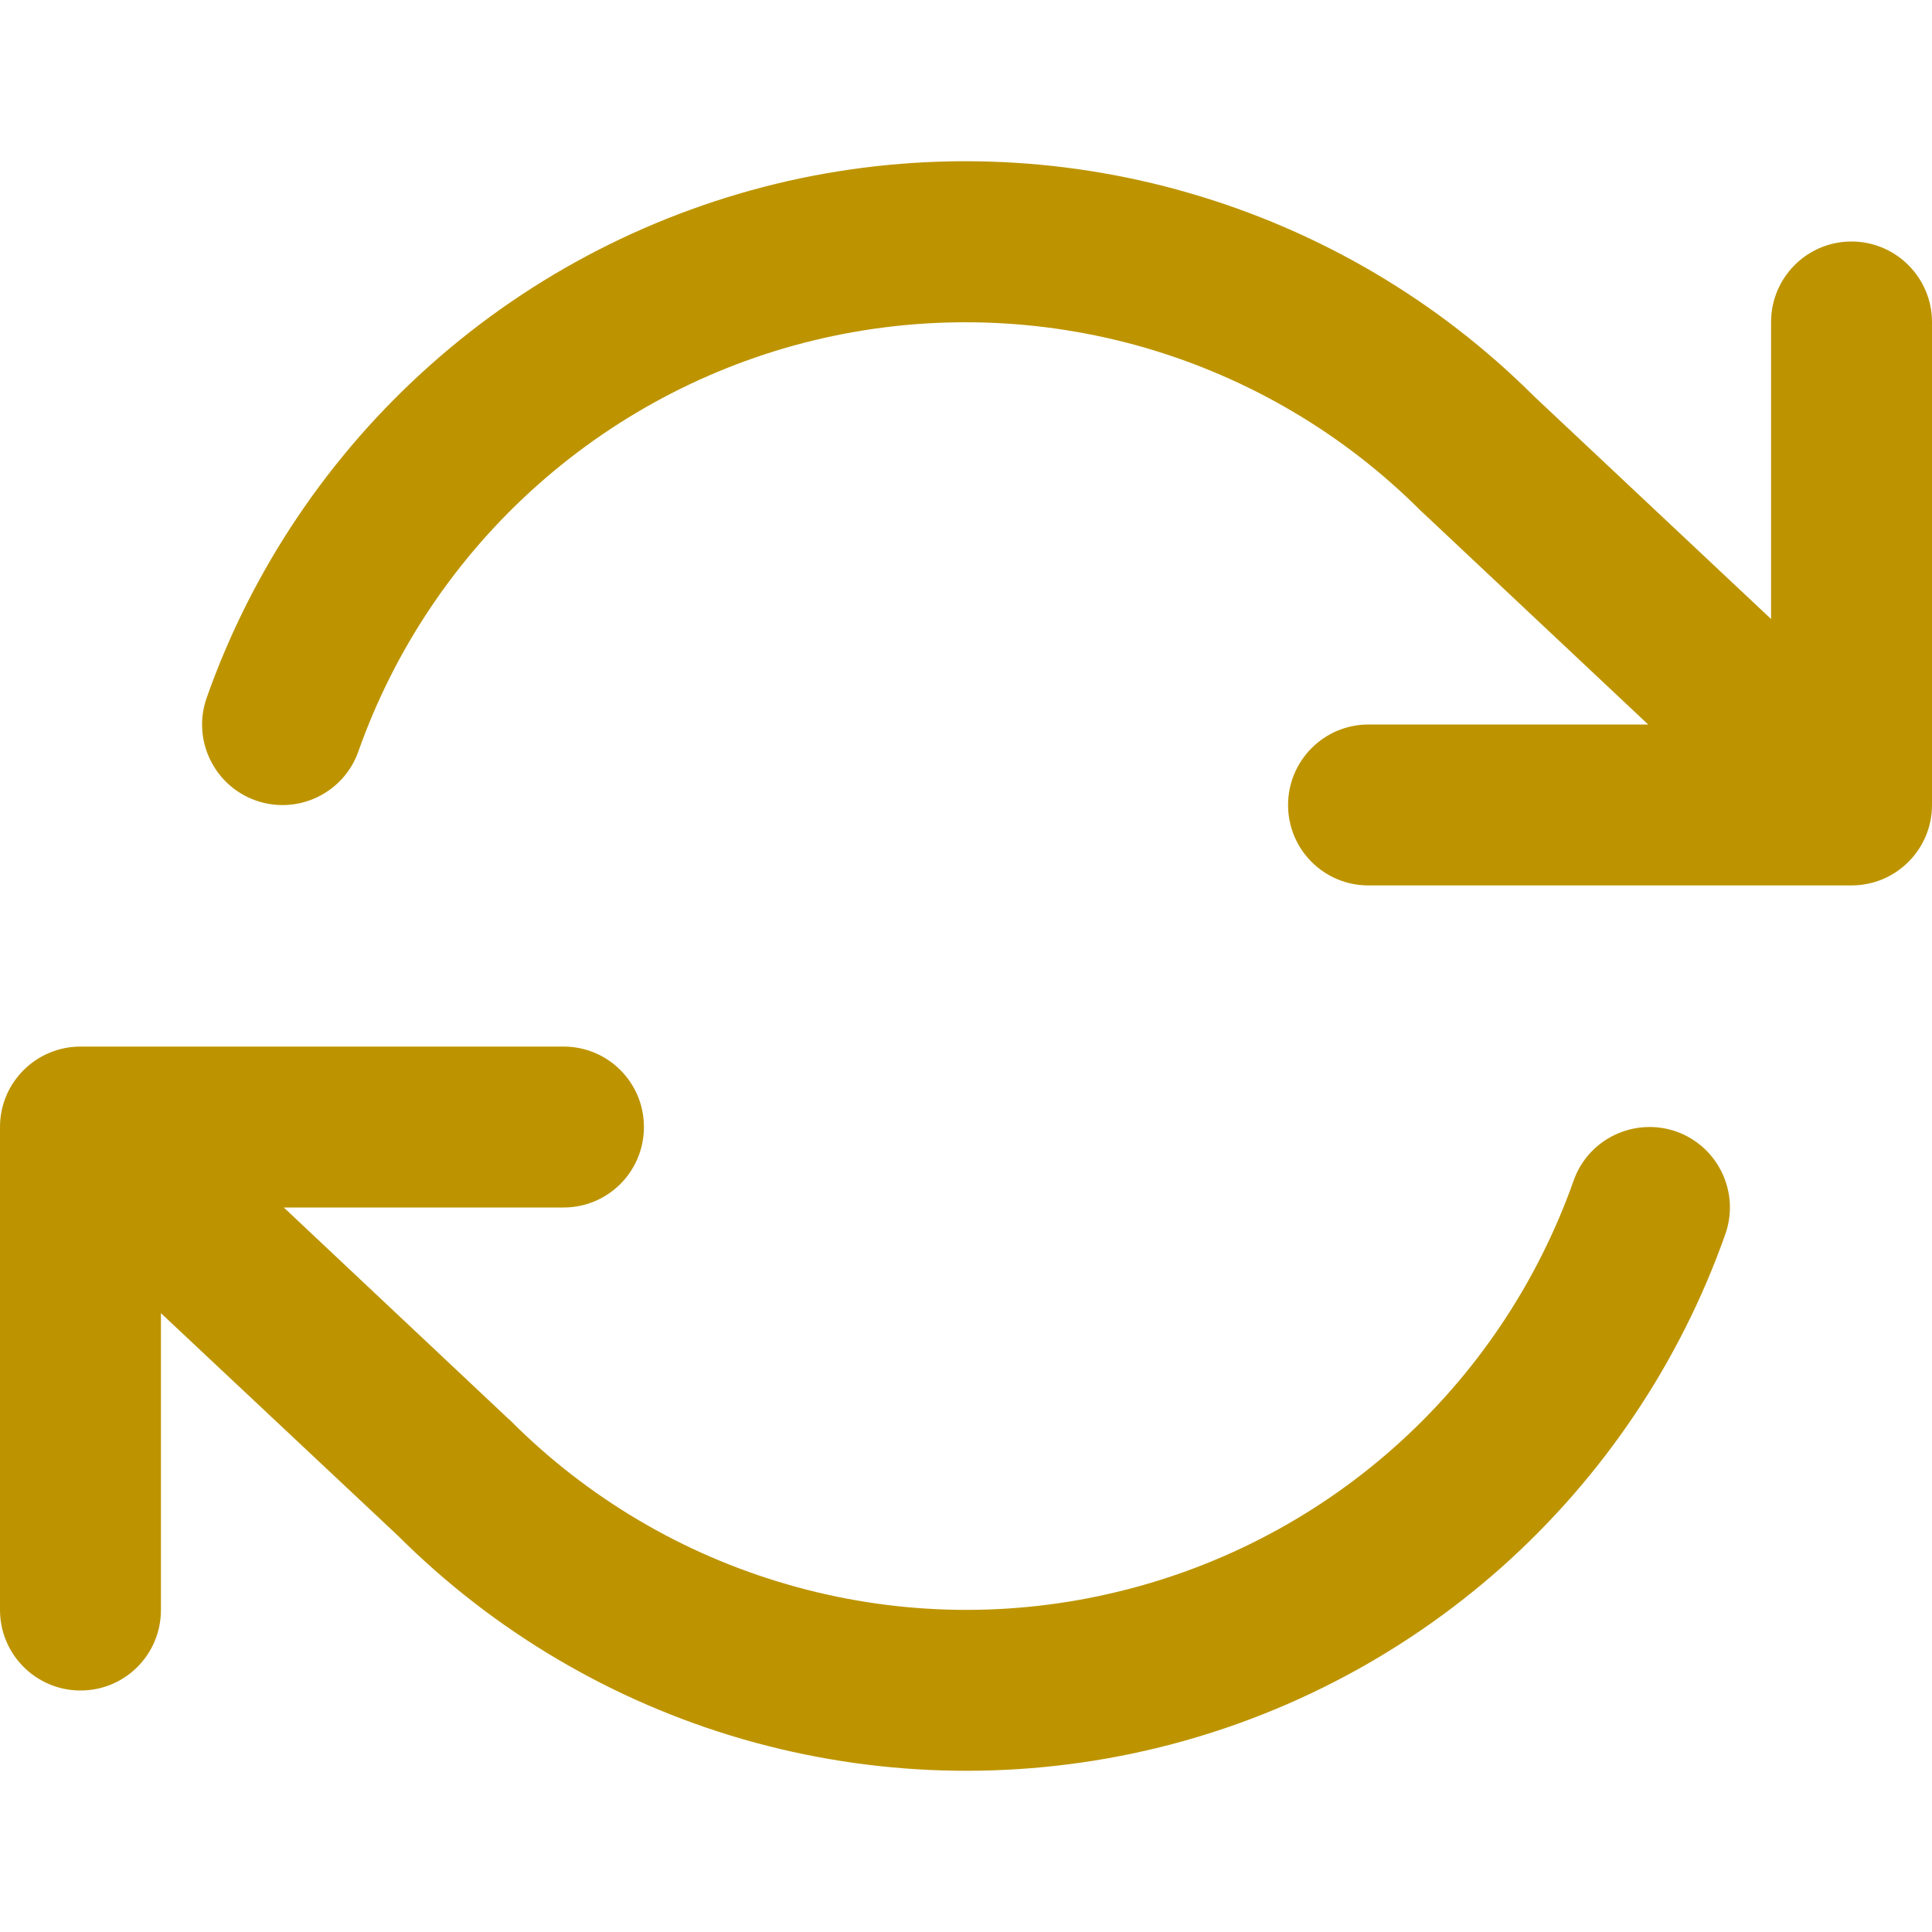 <svg width="10" height="10" viewBox="0 0 10 10" fill="none" xmlns="http://www.w3.org/2000/svg">
<g clip-path="url(#clip0_3962_3681)">
<path fill-rule="evenodd" clip-rule="evenodd" d="M5.924 1.799C5.383 1.643 4.811 1.626 4.262 1.75C3.713 1.874 3.204 2.136 2.783 2.51C2.362 2.884 2.043 3.358 1.855 3.889C1.779 4.106 1.54 4.22 1.323 4.143C1.107 4.066 0.993 3.828 1.07 3.611C1.304 2.948 1.704 2.354 2.23 1.887C2.756 1.419 3.392 1.093 4.078 0.937C4.765 0.782 5.479 0.803 6.155 0.999C6.829 1.194 7.443 1.555 7.94 2.051L9.167 3.204V1.667C9.167 1.437 9.353 1.25 9.583 1.25C9.813 1.25 10 1.437 10 1.667V4.167C10 4.397 9.813 4.583 9.583 4.583H7.083C6.853 4.583 6.667 4.397 6.667 4.167C6.667 3.937 6.853 3.75 7.083 3.75H8.531L7.365 2.654C7.362 2.651 7.358 2.648 7.355 2.645C6.957 2.246 6.465 1.956 5.924 1.799ZM0 5.833C0 5.603 0.187 5.417 0.417 5.417H2.917C3.147 5.417 3.333 5.603 3.333 5.833C3.333 6.064 3.147 6.25 2.917 6.25H1.469L2.635 7.347C2.639 7.349 2.642 7.353 2.645 7.356C3.043 7.754 3.535 8.045 4.076 8.201C4.617 8.358 5.189 8.375 5.738 8.25C6.287 8.126 6.796 7.865 7.217 7.491C7.638 7.117 7.957 6.642 8.145 6.111C8.221 5.894 8.46 5.781 8.677 5.857C8.893 5.934 9.007 6.172 8.93 6.389C8.695 7.053 8.296 7.646 7.77 8.114C7.244 8.581 6.608 8.908 5.922 9.063C5.235 9.218 4.521 9.197 3.845 9.002C3.171 8.807 2.557 8.445 2.06 7.949L0.833 6.797V8.333C0.833 8.564 0.647 8.75 0.417 8.75C0.187 8.75 0 8.564 0 8.333V5.833Z" fill="#BD9400"/>
</g>
<defs>
<clipPath id="clip0_3962_3681">
<rect width="10" height="10" fill="white"/>
</clipPath>
</defs>
</svg>
